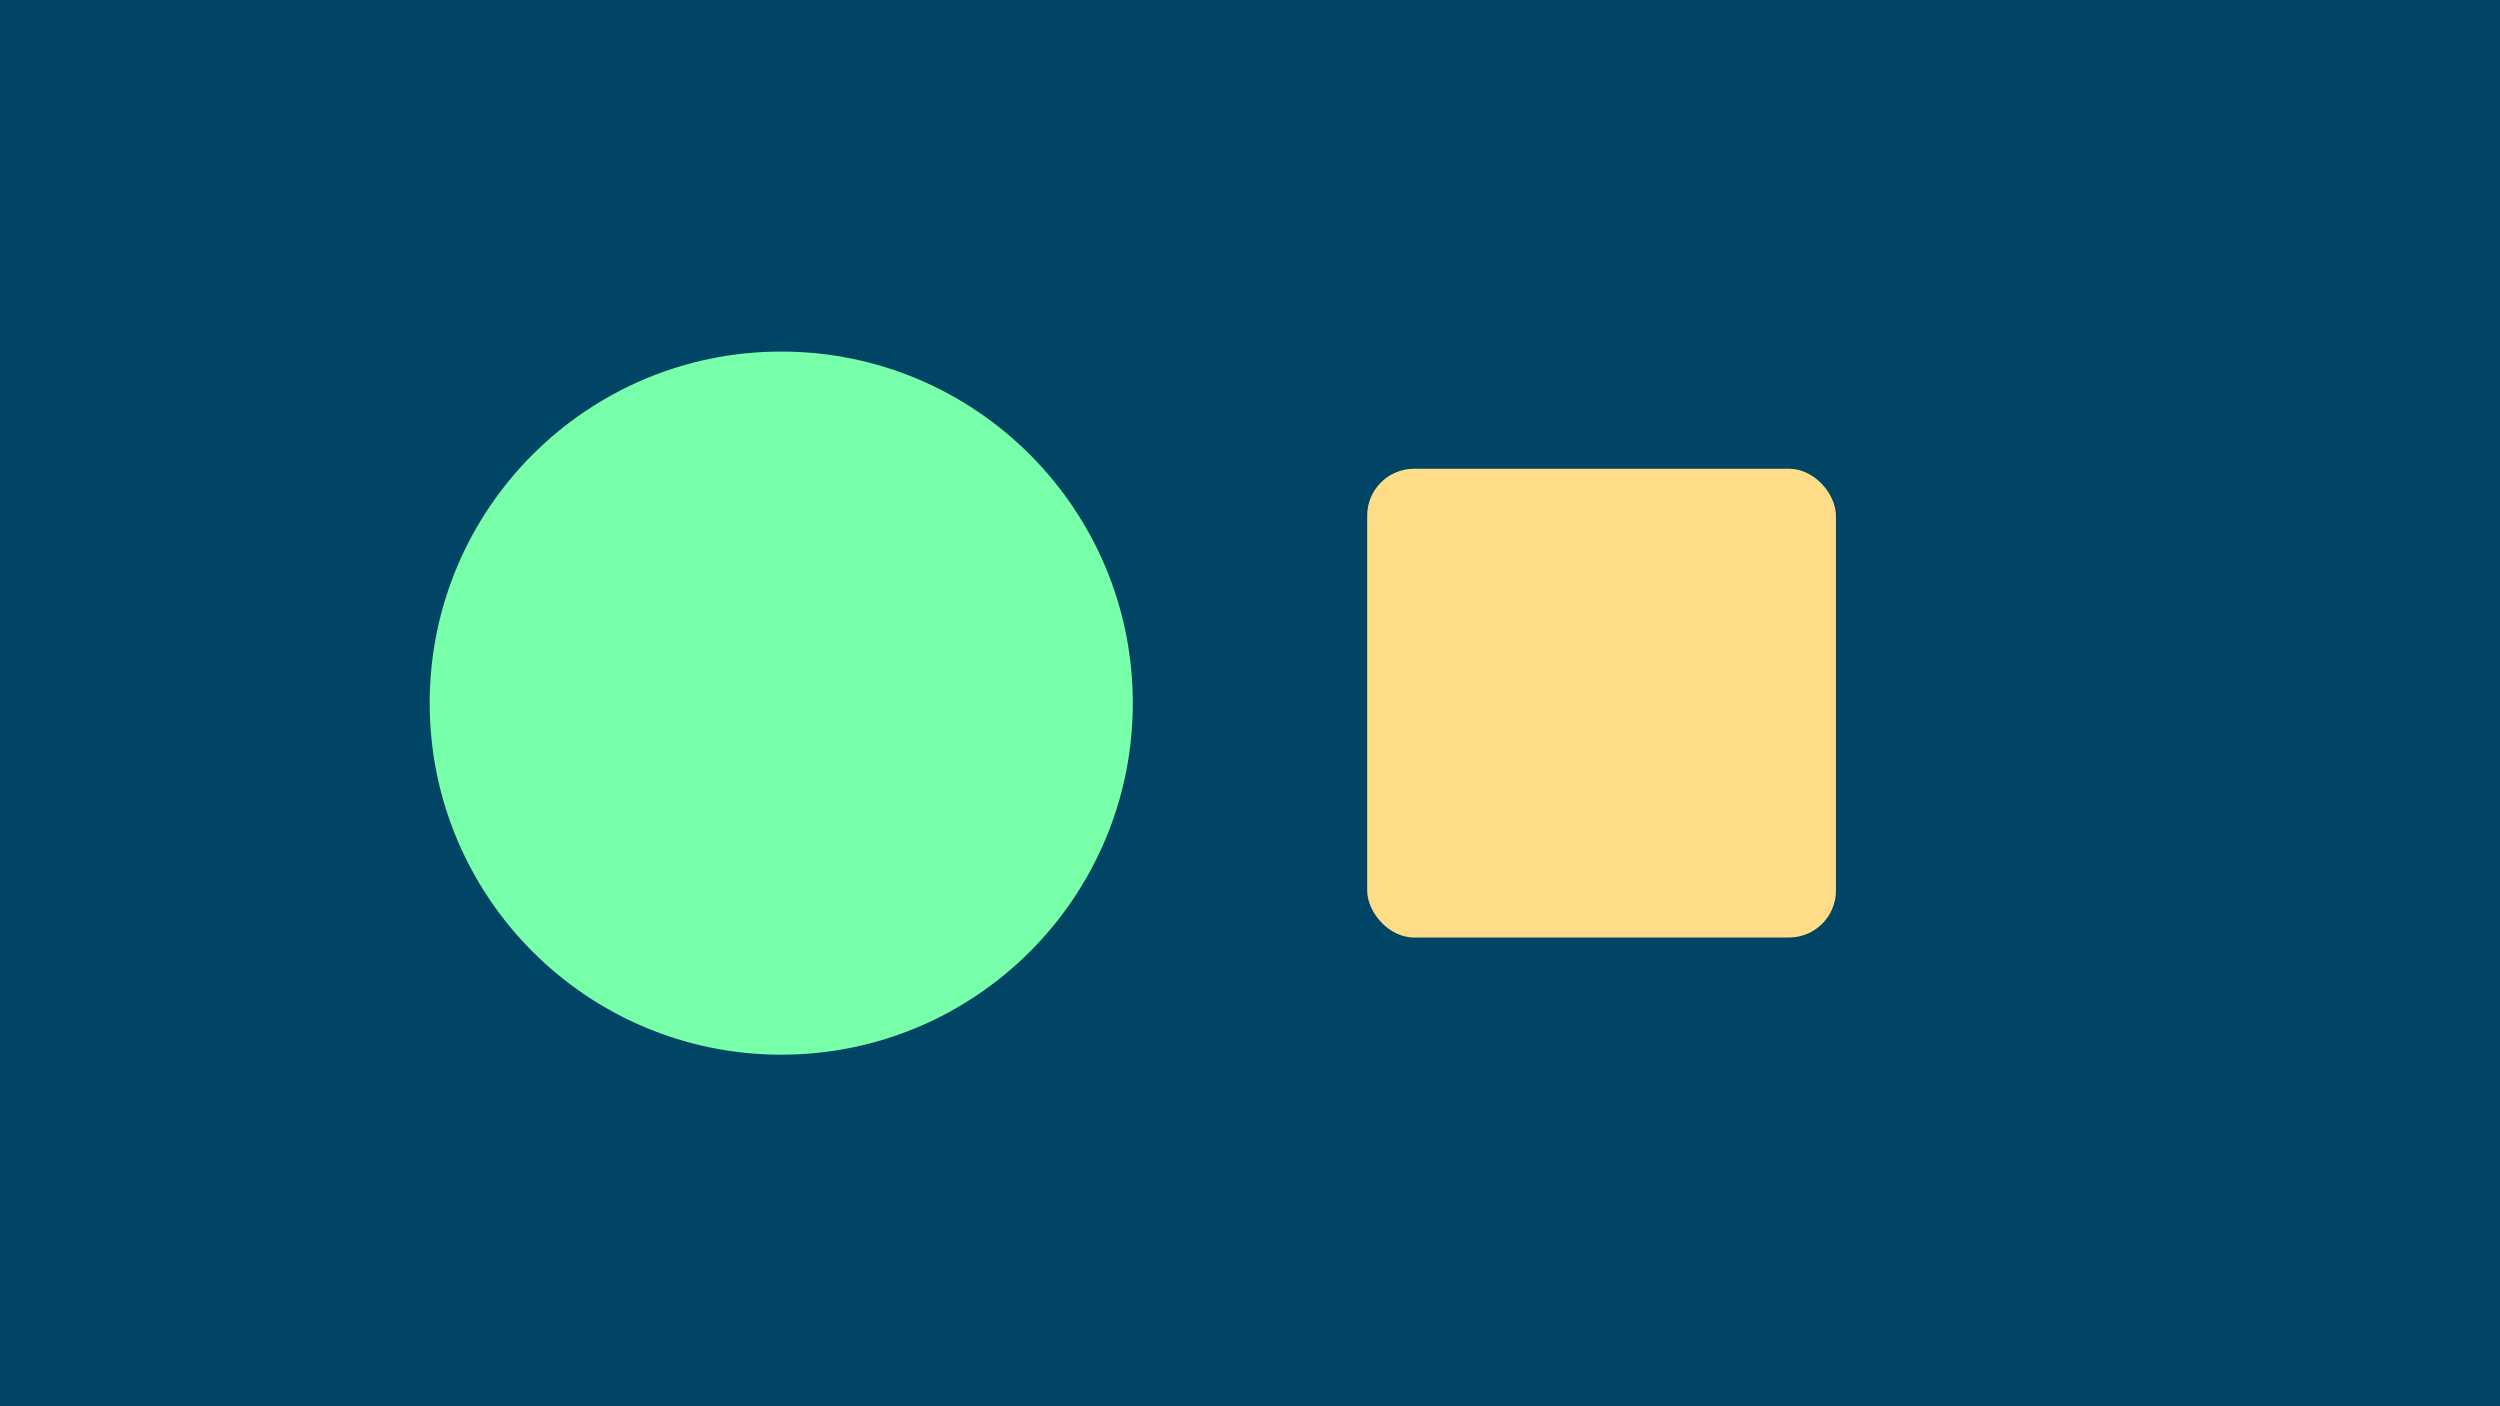 <svg xmlns="http://www.w3.org/2000/svg" viewBox="0 0 1280 720"><rect fill="#004466" width="1280" height="720"/><circle cx="400" cy="360" r="180" fill="#77ffaa"/><rect x="700" y="240" width="240" height="240" rx="24" fill="#ffdd88"/></svg>